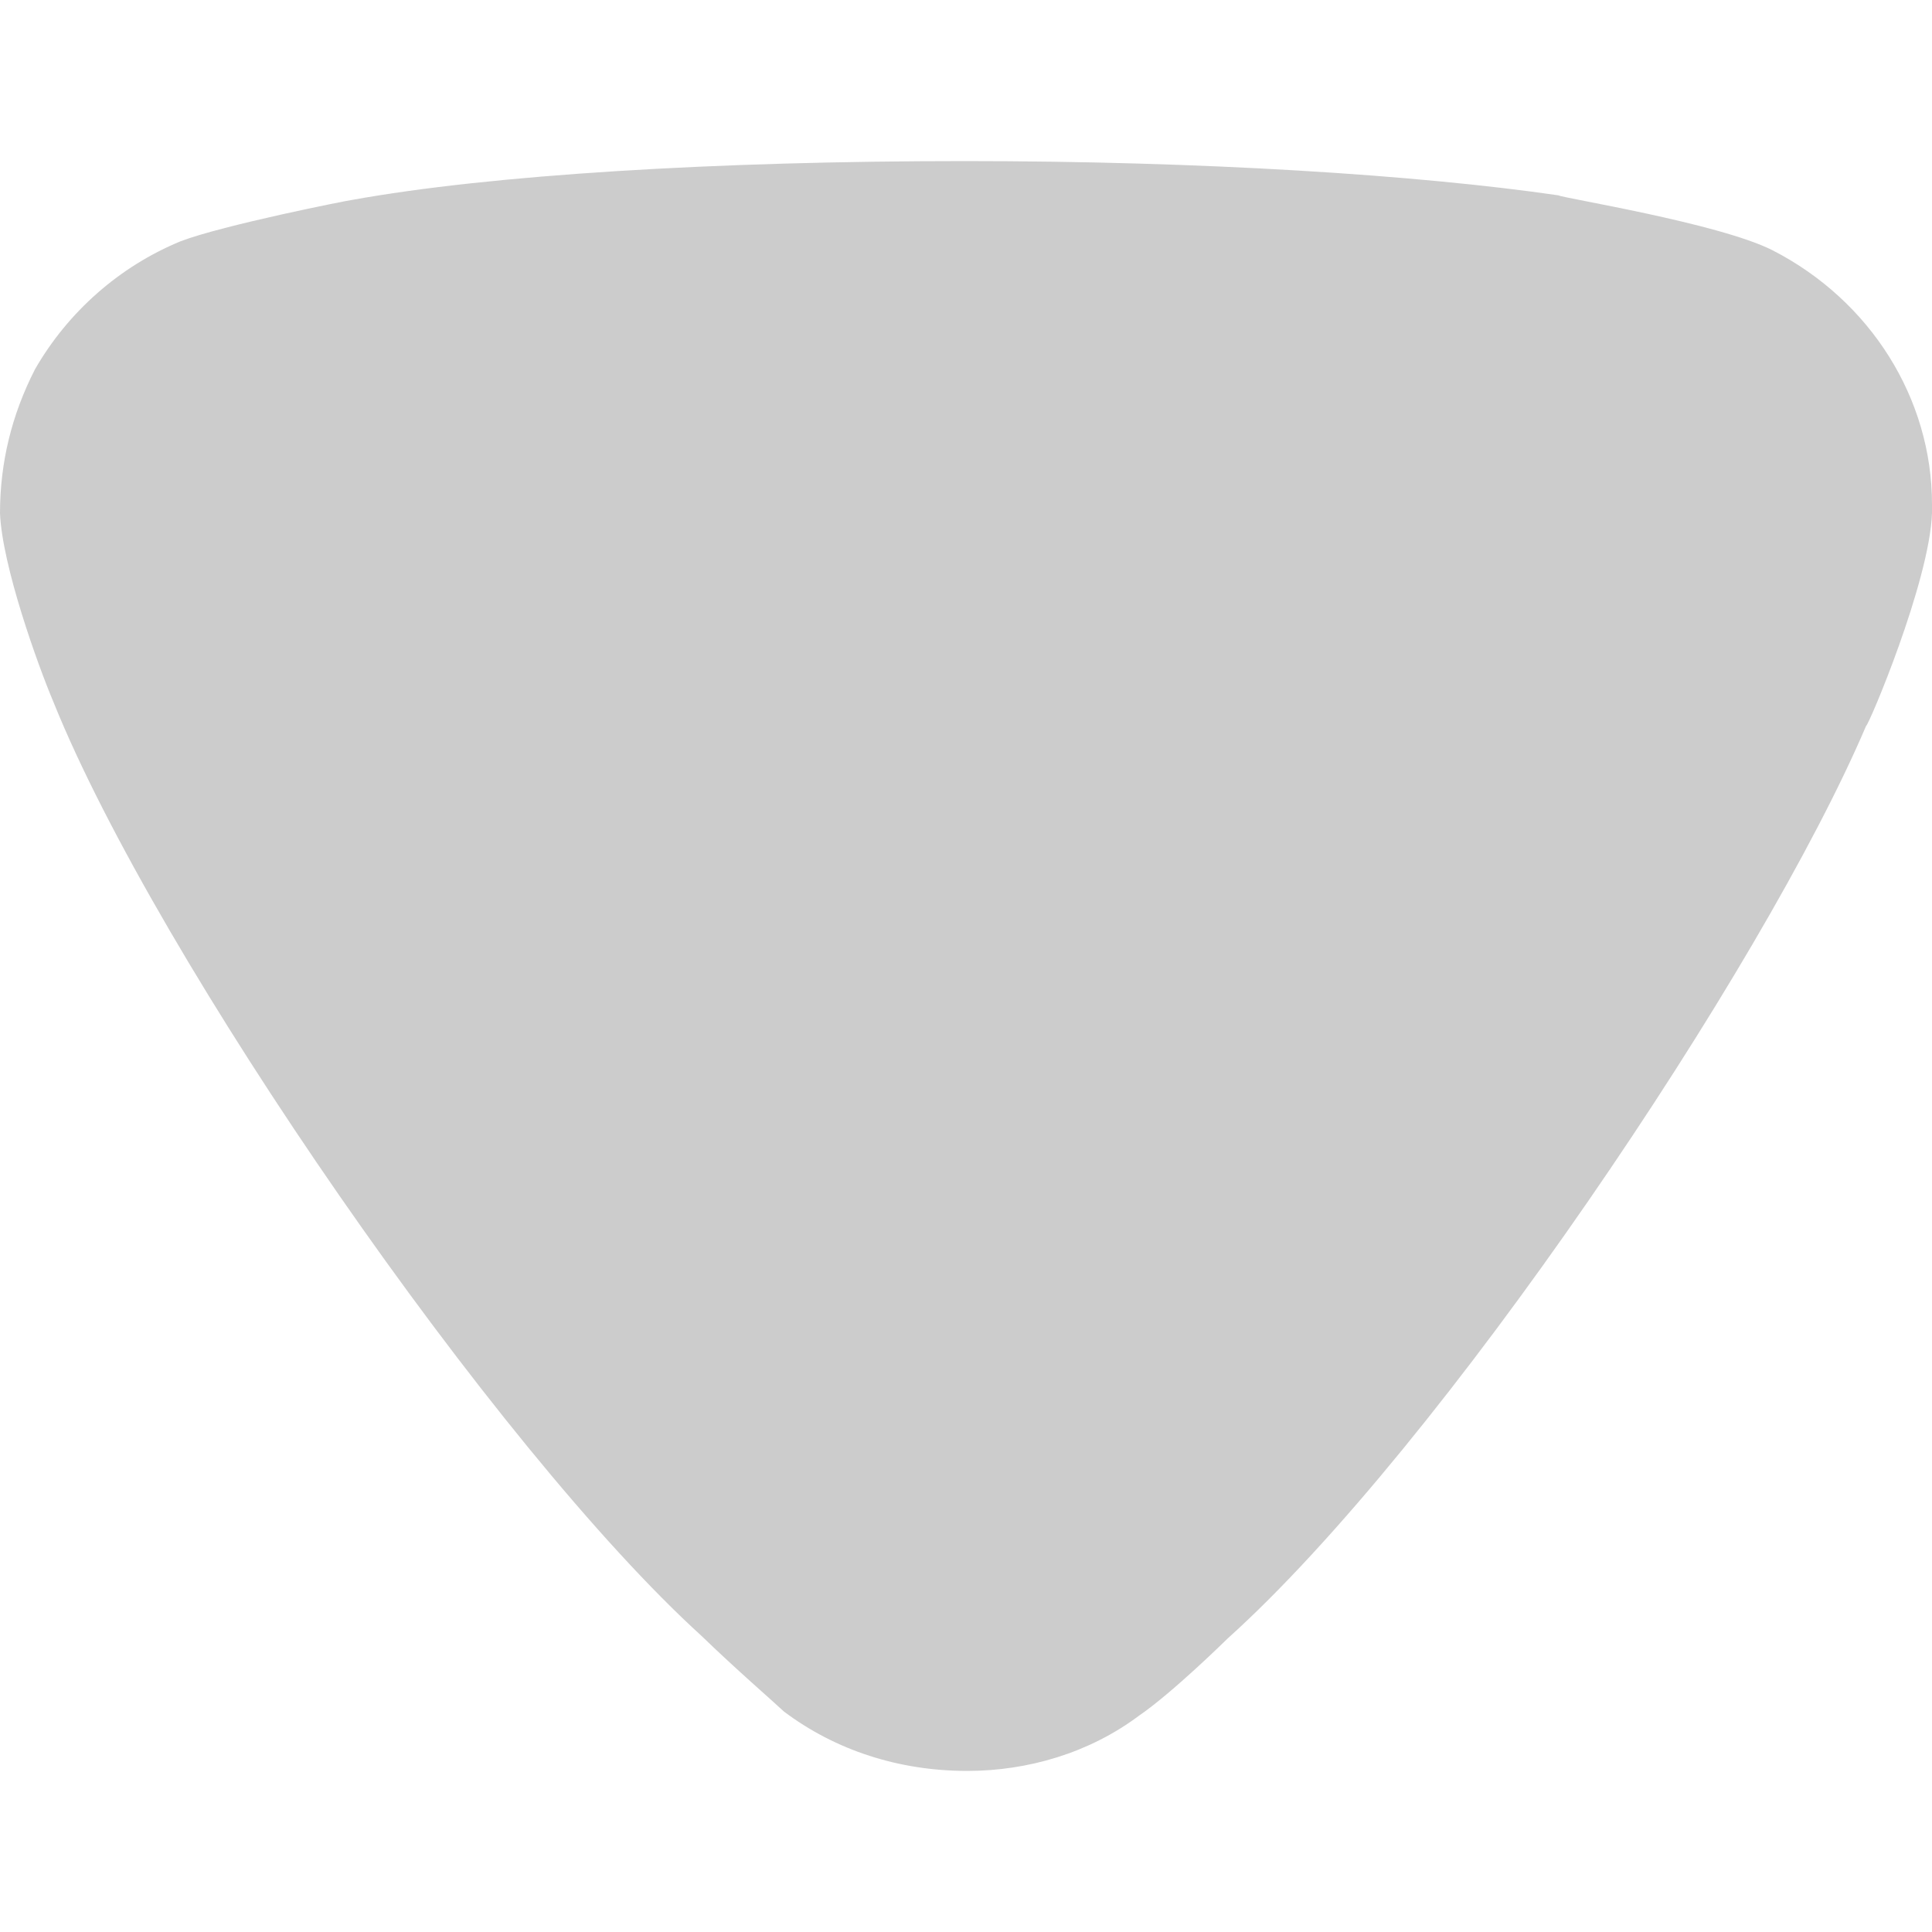 <svg width="8" height="8" viewBox="0 0 8 8" fill="none" xmlns="http://www.w3.org/2000/svg">
<path d="M3.246 7.087C3.207 7.05 3.042 6.907 2.906 6.775C2.051 5.998 0.651 3.972 0.223 2.911C0.155 2.75 0.009 2.343 0 2.125C0 1.917 0.048 1.718 0.145 1.529C0.281 1.292 0.495 1.103 0.748 0.999C0.923 0.932 1.448 0.828 1.457 0.828C2.031 0.724 2.964 0.667 3.995 0.667C4.977 0.667 5.871 0.724 6.454 0.809C6.463 0.819 7.115 0.923 7.339 1.036C7.747 1.245 8 1.652 8 2.088V2.125C7.99 2.409 7.737 3.006 7.727 3.006C7.299 4.01 5.968 5.989 5.083 6.785C5.083 6.785 4.856 7.009 4.714 7.106C4.51 7.258 4.257 7.333 4.005 7.333C3.723 7.333 3.46 7.248 3.246 7.087" fill="black" fill-opacity="0.2"/>
</svg>
